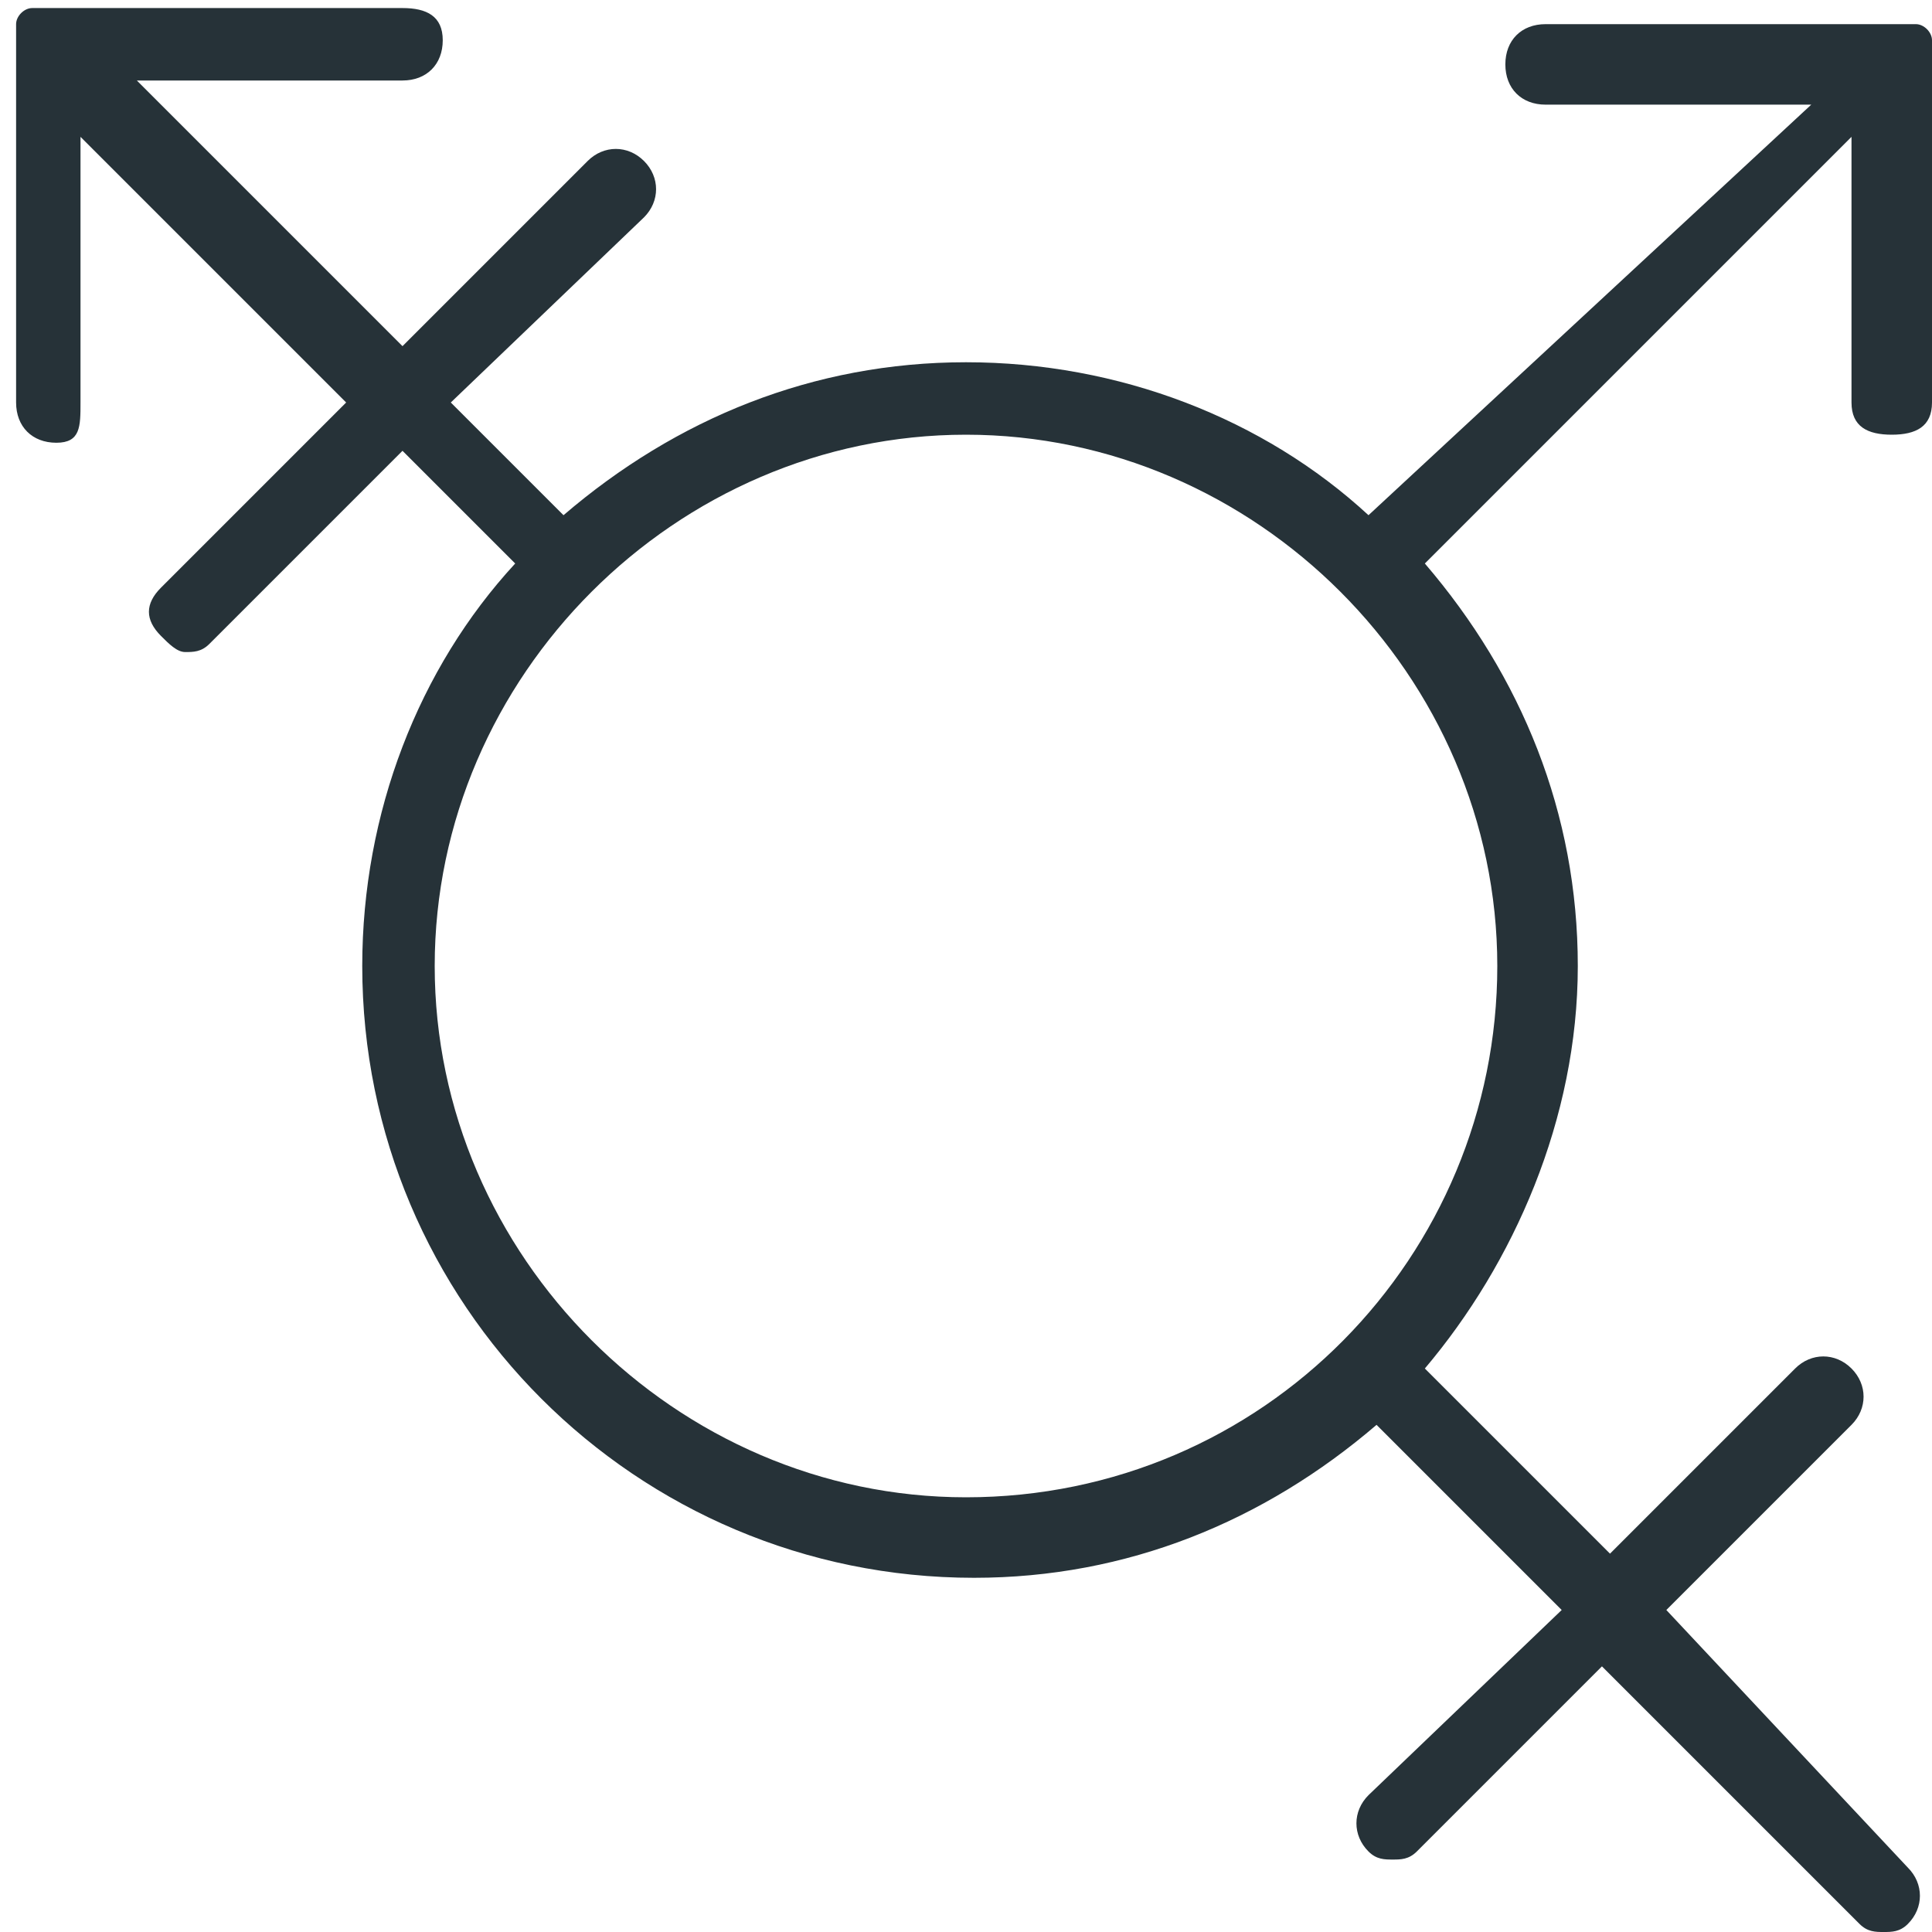 <svg xmlns="http://www.w3.org/2000/svg" viewBox="0 0 24 24" style="enable-background:new 0 0 24 24" xml:space="preserve"><path d="M23.5 5.4c.3 0 .5-.1.5-.4V.5c0-.1-.1-.2-.2-.2h-4.6c-.3 0-.5.2-.5.5s.2.5.5.5h3.3L17 6.4c-1.3-1.2-3.1-1.9-5-1.9s-3.6.7-5 1.9L5.6 5 8 2.7c.2-.2.2-.5 0-.7-.2-.2-.5-.2-.7 0L5 4.3 1.7 1H5c.3 0 .5-.2.5-.5S5.3.1 5 .1H.4C.3.1.2.2.2.3V5c0 .3.2.5.5.5S1 5.3 1 5V1.7L4.3 5 2 7.3c-.2.2-.2.4 0 .6.1.1.2.2.3.2.1 0 .2 0 .3-.1L5 5.6 6.4 7c-1.2 1.3-1.9 3.1-1.9 5 0 4.2 3.4 7.6 7.6 7.6 1.9 0 3.6-.7 5-1.9l2.3 2.3-2.4 2.3c-.2.2-.2.5 0 .7.1.1.2.1.3.1s.2 0 .3-.1l2.3-2.3 3.2 3.2c.1.1.2.1.3.1s.2 0 .3-.1c.2-.2.2-.5 0-.7l-3-3.2 2.3-2.3c.2-.2.2-.5 0-.7s-.5-.2-.7 0L20 19.3 17.7 17c1.1-1.3 1.9-3.1 1.9-5s-.7-3.6-1.9-5L23 1.7V5c0 .3.2.4.5.4zM12 18.6c-3.6 0-6.6-3-6.6-6.6s3-6.6 6.6-6.6 6.6 3 6.6 6.6-2.9 6.6-6.6 6.6z" style="fill:#263238"/></svg>
